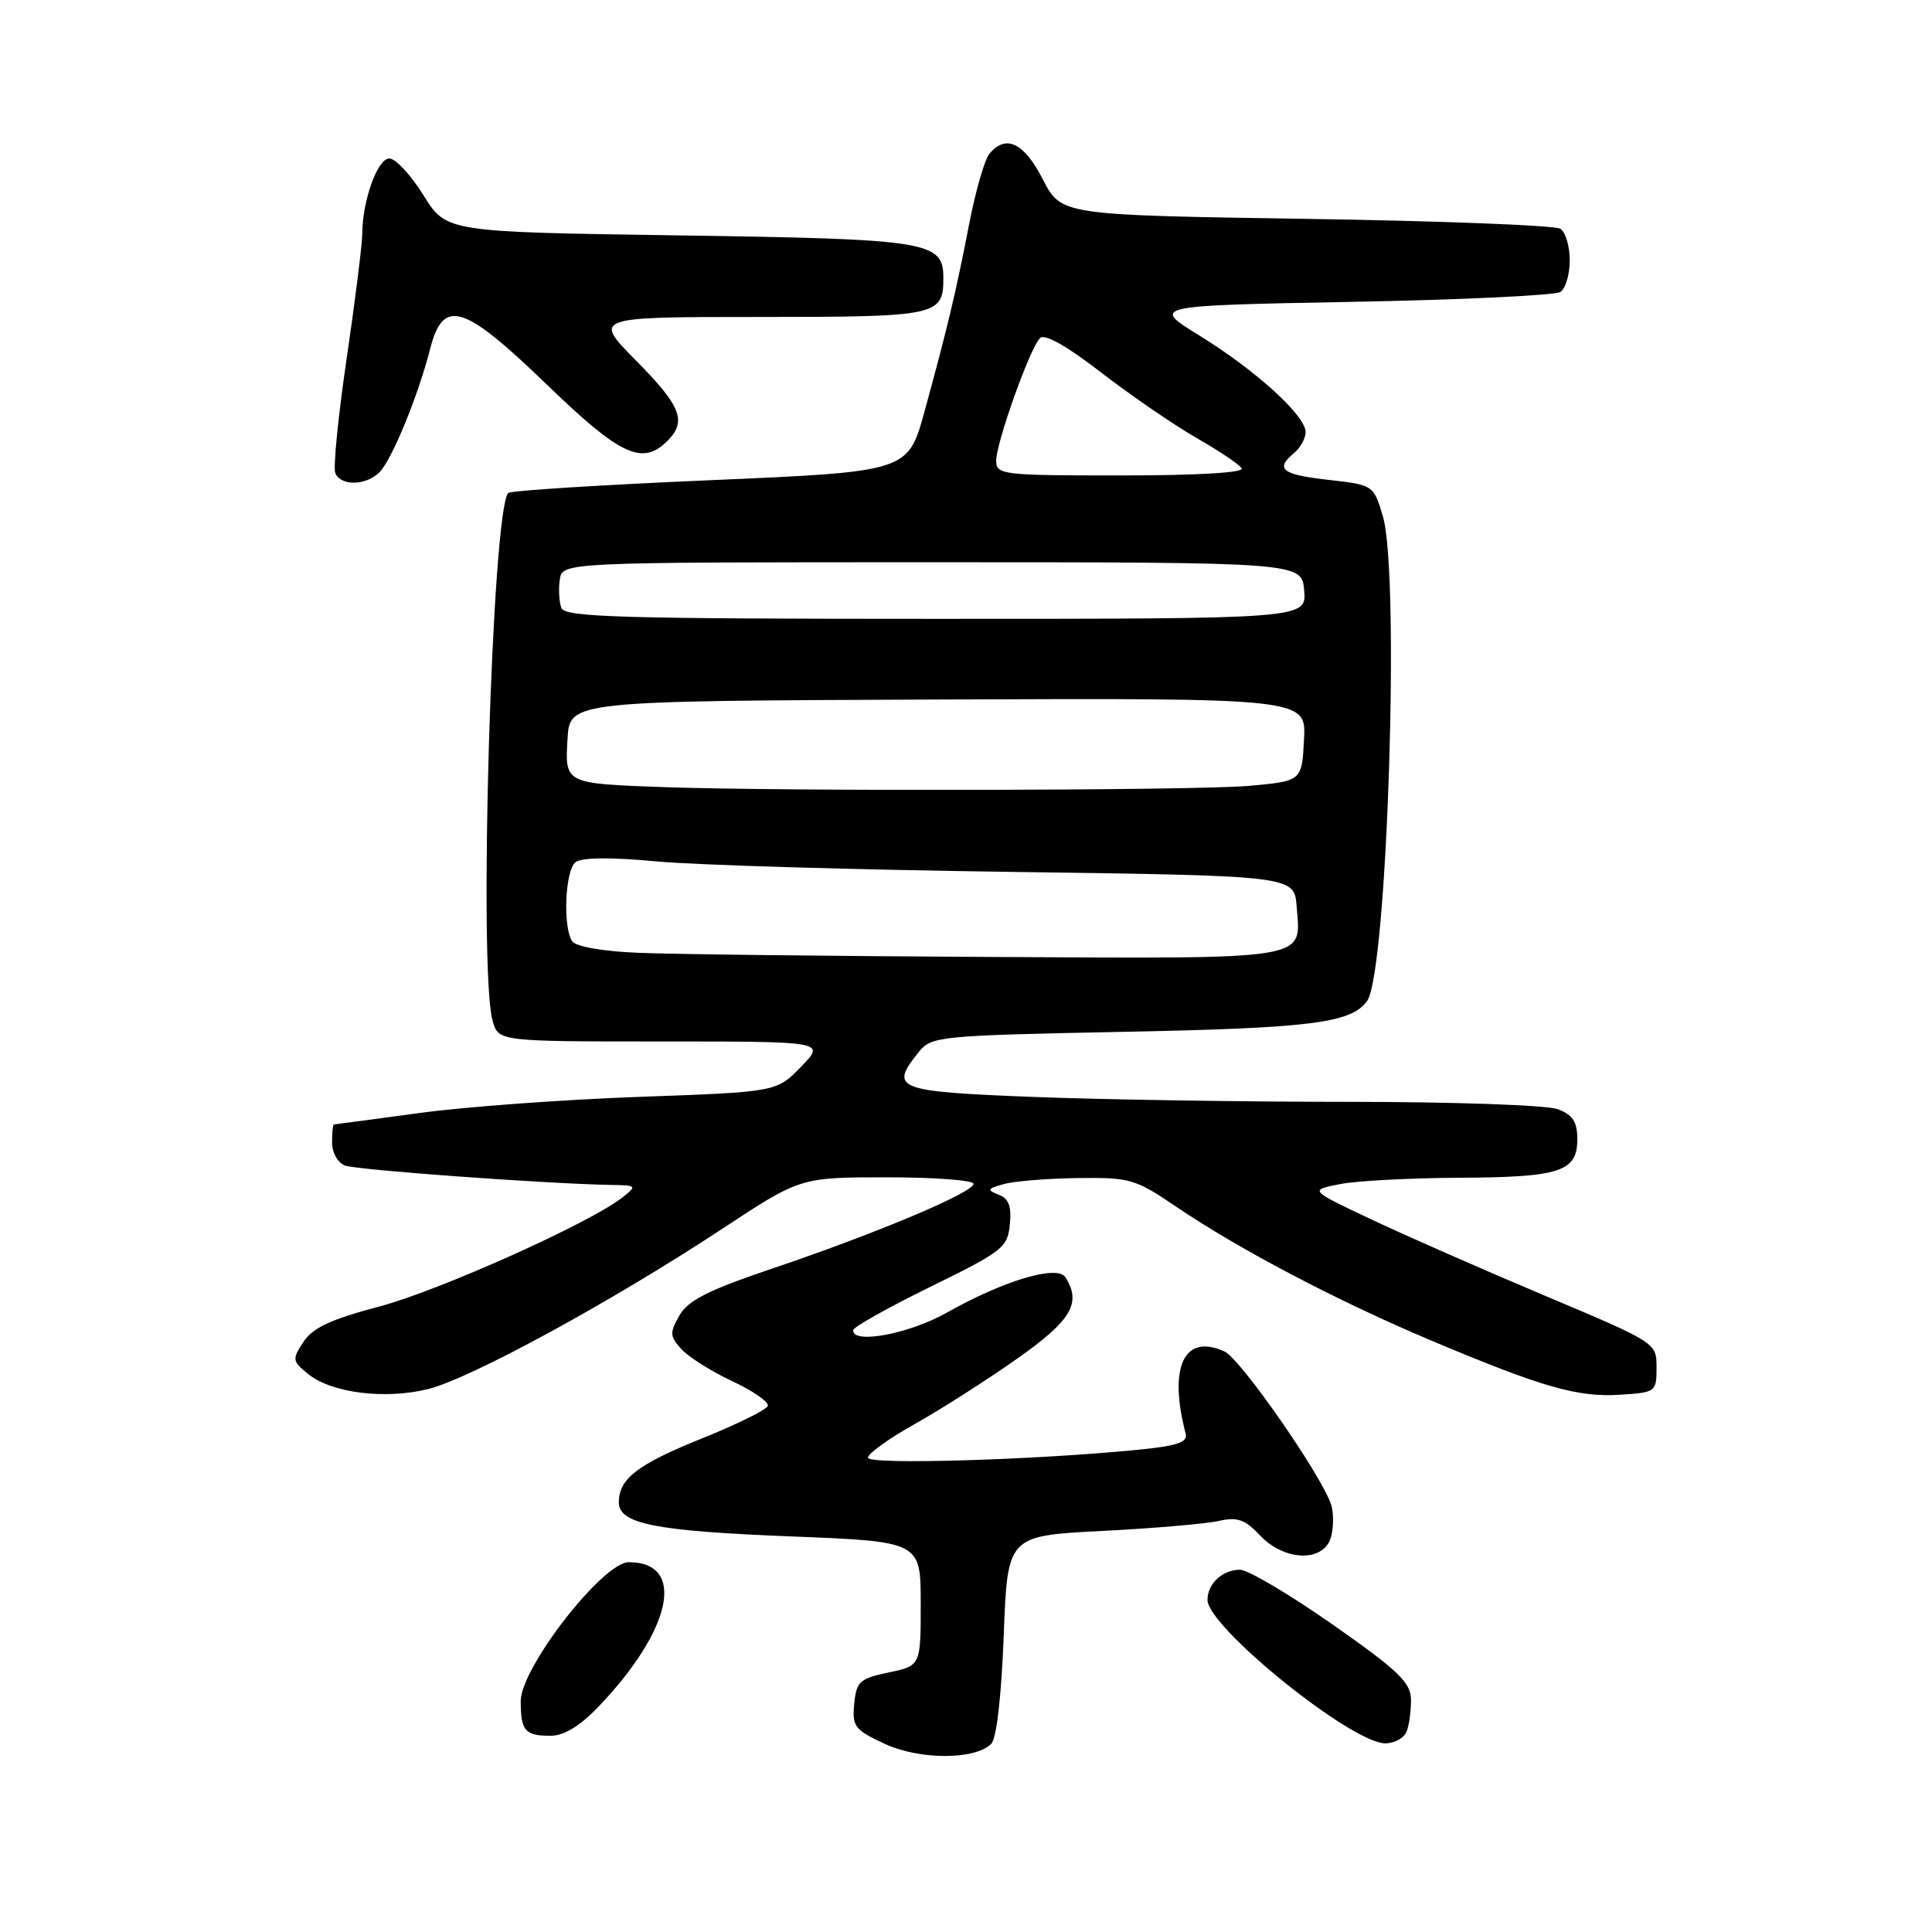 <?xml version="1.0" encoding="UTF-8" standalone="no"?>
<!DOCTYPE svg PUBLIC "-//W3C//DTD SVG 1.1//EN" "http://www.w3.org/Graphics/SVG/1.1/DTD/svg11.dtd" >
<svg xmlns="http://www.w3.org/2000/svg" xmlns:xlink="http://www.w3.org/1999/xlink" version="1.1" viewBox="0 0 256 256">
 <g >
 <path fill="currentColor"
d=" M 131.34 231.07 C 132.05 230.36 132.69 224.76 133.00 216.70 C 133.50 203.50 133.50 203.50 146.00 202.86 C 152.88 202.51 159.85 201.91 161.50 201.53 C 163.95 200.98 164.96 201.33 166.93 203.42 C 170.24 206.95 175.52 207.03 176.39 203.58 C 176.72 202.25 176.72 200.34 176.37 199.33 C 174.99 195.30 164.36 180.04 162.26 179.08 C 156.91 176.63 154.78 181.12 157.11 189.97 C 157.41 191.10 156.02 191.58 151.00 192.08 C 137.27 193.46 115.00 194.12 115.00 193.15 C 115.00 192.61 117.81 190.59 121.25 188.67 C 124.69 186.74 130.76 182.86 134.75 180.05 C 141.98 174.96 143.34 172.66 141.17 169.24 C 140.10 167.56 133.02 169.67 125.52 173.90 C 120.48 176.75 112.93 178.17 113.05 176.25 C 113.07 175.84 117.69 173.25 123.30 170.50 C 132.87 165.81 133.52 165.30 133.81 162.24 C 134.05 159.83 133.66 158.80 132.31 158.29 C 130.73 157.68 130.82 157.50 133.00 156.90 C 134.38 156.51 138.79 156.15 142.80 156.10 C 149.71 156.01 150.42 156.21 155.80 159.86 C 164.18 165.55 177.20 172.38 189.58 177.60 C 204.36 183.83 209.03 185.17 214.69 184.81 C 219.40 184.51 219.50 184.43 219.50 181.21 C 219.50 177.92 219.50 177.92 204.50 171.60 C 196.25 168.12 185.90 163.57 181.50 161.48 C 173.50 157.70 173.50 157.70 177.50 156.91 C 179.70 156.47 186.82 156.09 193.32 156.06 C 206.76 155.99 209.00 155.26 209.00 150.94 C 209.00 148.65 208.40 147.72 206.43 146.98 C 205.01 146.43 192.60 146.00 178.59 146.00 C 164.69 146.00 145.82 145.70 136.66 145.34 C 118.67 144.63 117.79 144.28 121.77 139.36 C 123.43 137.31 124.48 137.21 149.00 136.72 C 173.80 136.23 179.07 135.55 181.15 132.63 C 183.82 128.86 185.53 76.04 183.23 68.38 C 182.00 64.27 181.98 64.26 176.00 63.58 C 169.82 62.88 168.91 62.15 171.50 60.00 C 172.32 59.32 173.00 58.08 173.00 57.26 C 173.00 55.07 166.42 49.09 158.99 44.50 C 152.50 40.50 152.50 40.50 179.00 40.00 C 193.57 39.73 206.06 39.14 206.75 38.69 C 207.44 38.25 208.00 36.36 208.00 34.50 C 208.00 32.64 207.44 30.75 206.75 30.31 C 206.06 29.86 190.90 29.27 173.06 29.00 C 140.62 28.50 140.62 28.50 138.17 23.75 C 135.67 18.88 133.29 17.75 131.10 20.38 C 130.47 21.14 129.27 25.30 128.43 29.63 C 126.66 38.76 125.54 43.46 122.51 54.50 C 120.31 62.50 120.31 62.50 94.11 63.63 C 79.70 64.25 67.66 65.01 67.35 65.32 C 65.19 67.48 63.37 128.47 65.27 135.25 C 66.04 138.00 66.04 138.00 87.72 138.00 C 109.39 138.00 109.39 138.00 106.15 141.34 C 102.91 144.69 102.91 144.69 84.70 145.34 C 74.69 145.70 61.55 146.66 55.50 147.49 C 49.45 148.31 44.39 148.99 44.25 148.99 C 44.11 149.00 44.00 150.08 44.00 151.39 C 44.00 152.73 44.76 154.08 45.71 154.44 C 47.25 155.03 72.45 156.86 81.00 157.01 C 84.37 157.06 84.43 157.12 82.50 158.65 C 78.23 162.03 58.16 171.04 50.19 173.14 C 43.84 174.82 41.43 175.94 40.21 177.80 C 38.69 180.12 38.72 180.36 40.84 182.07 C 43.95 184.59 51.07 185.47 56.76 184.05 C 62.39 182.64 81.14 172.42 95.66 162.85 C 106.05 156.00 106.05 156.00 117.53 156.00 C 123.84 156.00 129.00 156.39 129.00 156.86 C 129.00 158.01 116.12 163.43 102.50 168.03 C 93.87 170.94 91.18 172.29 90.03 174.30 C 88.72 176.60 88.74 177.06 90.28 178.76 C 91.23 179.80 94.26 181.72 97.02 183.01 C 99.79 184.30 101.91 185.78 101.74 186.29 C 101.57 186.80 97.62 188.75 92.96 190.62 C 84.47 194.04 82.00 195.94 82.00 199.07 C 82.00 201.92 86.81 202.87 104.75 203.58 C 122.00 204.26 122.00 204.26 122.00 212.49 C 122.00 220.72 122.00 220.72 117.75 221.61 C 113.90 222.42 113.47 222.81 113.19 225.77 C 112.90 228.76 113.24 229.21 117.19 231.05 C 121.81 233.21 129.18 233.22 131.34 231.07 Z  M 186.39 229.42 C 186.73 228.55 186.98 226.64 186.96 225.17 C 186.93 222.93 185.25 221.33 176.57 215.25 C 170.87 211.26 165.35 208.00 164.30 208.00 C 161.99 208.00 160.00 209.84 160.00 211.99 C 160.00 215.59 179.09 231.00 183.56 231.00 C 184.78 231.00 186.06 230.29 186.39 229.42 Z  M 79.20 226.25 C 89.06 215.99 90.98 207.00 83.31 207.00 C 79.88 207.00 69.00 220.98 69.00 225.40 C 69.00 229.35 69.56 230.00 72.96 230.00 C 74.70 230.00 76.83 228.72 79.20 226.25 Z  M 50.28 62.58 C 51.92 60.94 55.40 52.47 56.99 46.25 C 58.73 39.44 61.37 40.25 72.50 51.00 C 82.21 60.38 85.12 61.73 88.43 58.43 C 91.04 55.82 90.26 53.82 84.28 47.78 C 78.56 42.00 78.56 42.00 100.58 42.00 C 124.26 42.00 125.00 41.84 125.00 36.84 C 125.00 31.97 123.14 31.68 89.82 31.19 C 59.14 30.74 59.14 30.74 56.11 25.87 C 54.45 23.19 52.41 21.00 51.59 21.00 C 50.02 21.00 48.02 26.58 48.00 31.00 C 47.99 32.38 47.07 39.76 45.95 47.41 C 44.82 55.05 44.14 61.92 44.42 62.66 C 45.10 64.42 48.48 64.38 50.28 62.58 Z  M 84.53 126.25 C 79.76 126.05 76.25 125.42 75.80 124.70 C 74.56 122.77 74.89 115.33 76.25 114.25 C 77.06 113.61 80.87 113.57 87.00 114.14 C 92.22 114.63 113.38 115.25 134.00 115.53 C 171.50 116.04 171.50 116.04 171.81 120.09 C 172.37 127.33 174.20 127.02 131.13 126.80 C 109.88 126.69 88.91 126.44 84.53 126.25 Z  M 88.00 104.30 C 74.82 103.83 74.84 103.85 75.20 97.91 C 75.50 92.88 75.50 92.88 124.29 92.69 C 173.08 92.50 173.08 92.50 172.79 98.00 C 172.50 103.50 172.50 103.50 165.50 104.13 C 158.55 104.75 104.30 104.87 88.00 104.30 Z  M 74.39 80.57 C 74.09 79.79 73.99 78.10 74.17 76.82 C 74.50 74.50 74.50 74.50 123.50 74.50 C 172.50 74.50 172.50 74.50 172.81 78.25 C 173.12 82.00 173.12 82.00 124.03 82.00 C 82.43 82.00 74.85 81.78 74.39 80.57 Z  M 132.00 61.05 C 132.00 58.65 136.47 46.13 137.80 44.80 C 138.42 44.18 141.34 45.83 145.91 49.36 C 149.85 52.40 155.52 56.29 158.51 58.01 C 161.51 59.72 164.22 61.55 164.54 62.06 C 164.89 62.63 158.62 63.00 148.56 63.00 C 132.80 63.00 132.00 62.91 132.00 61.05 Z "/>
</g>
</svg>